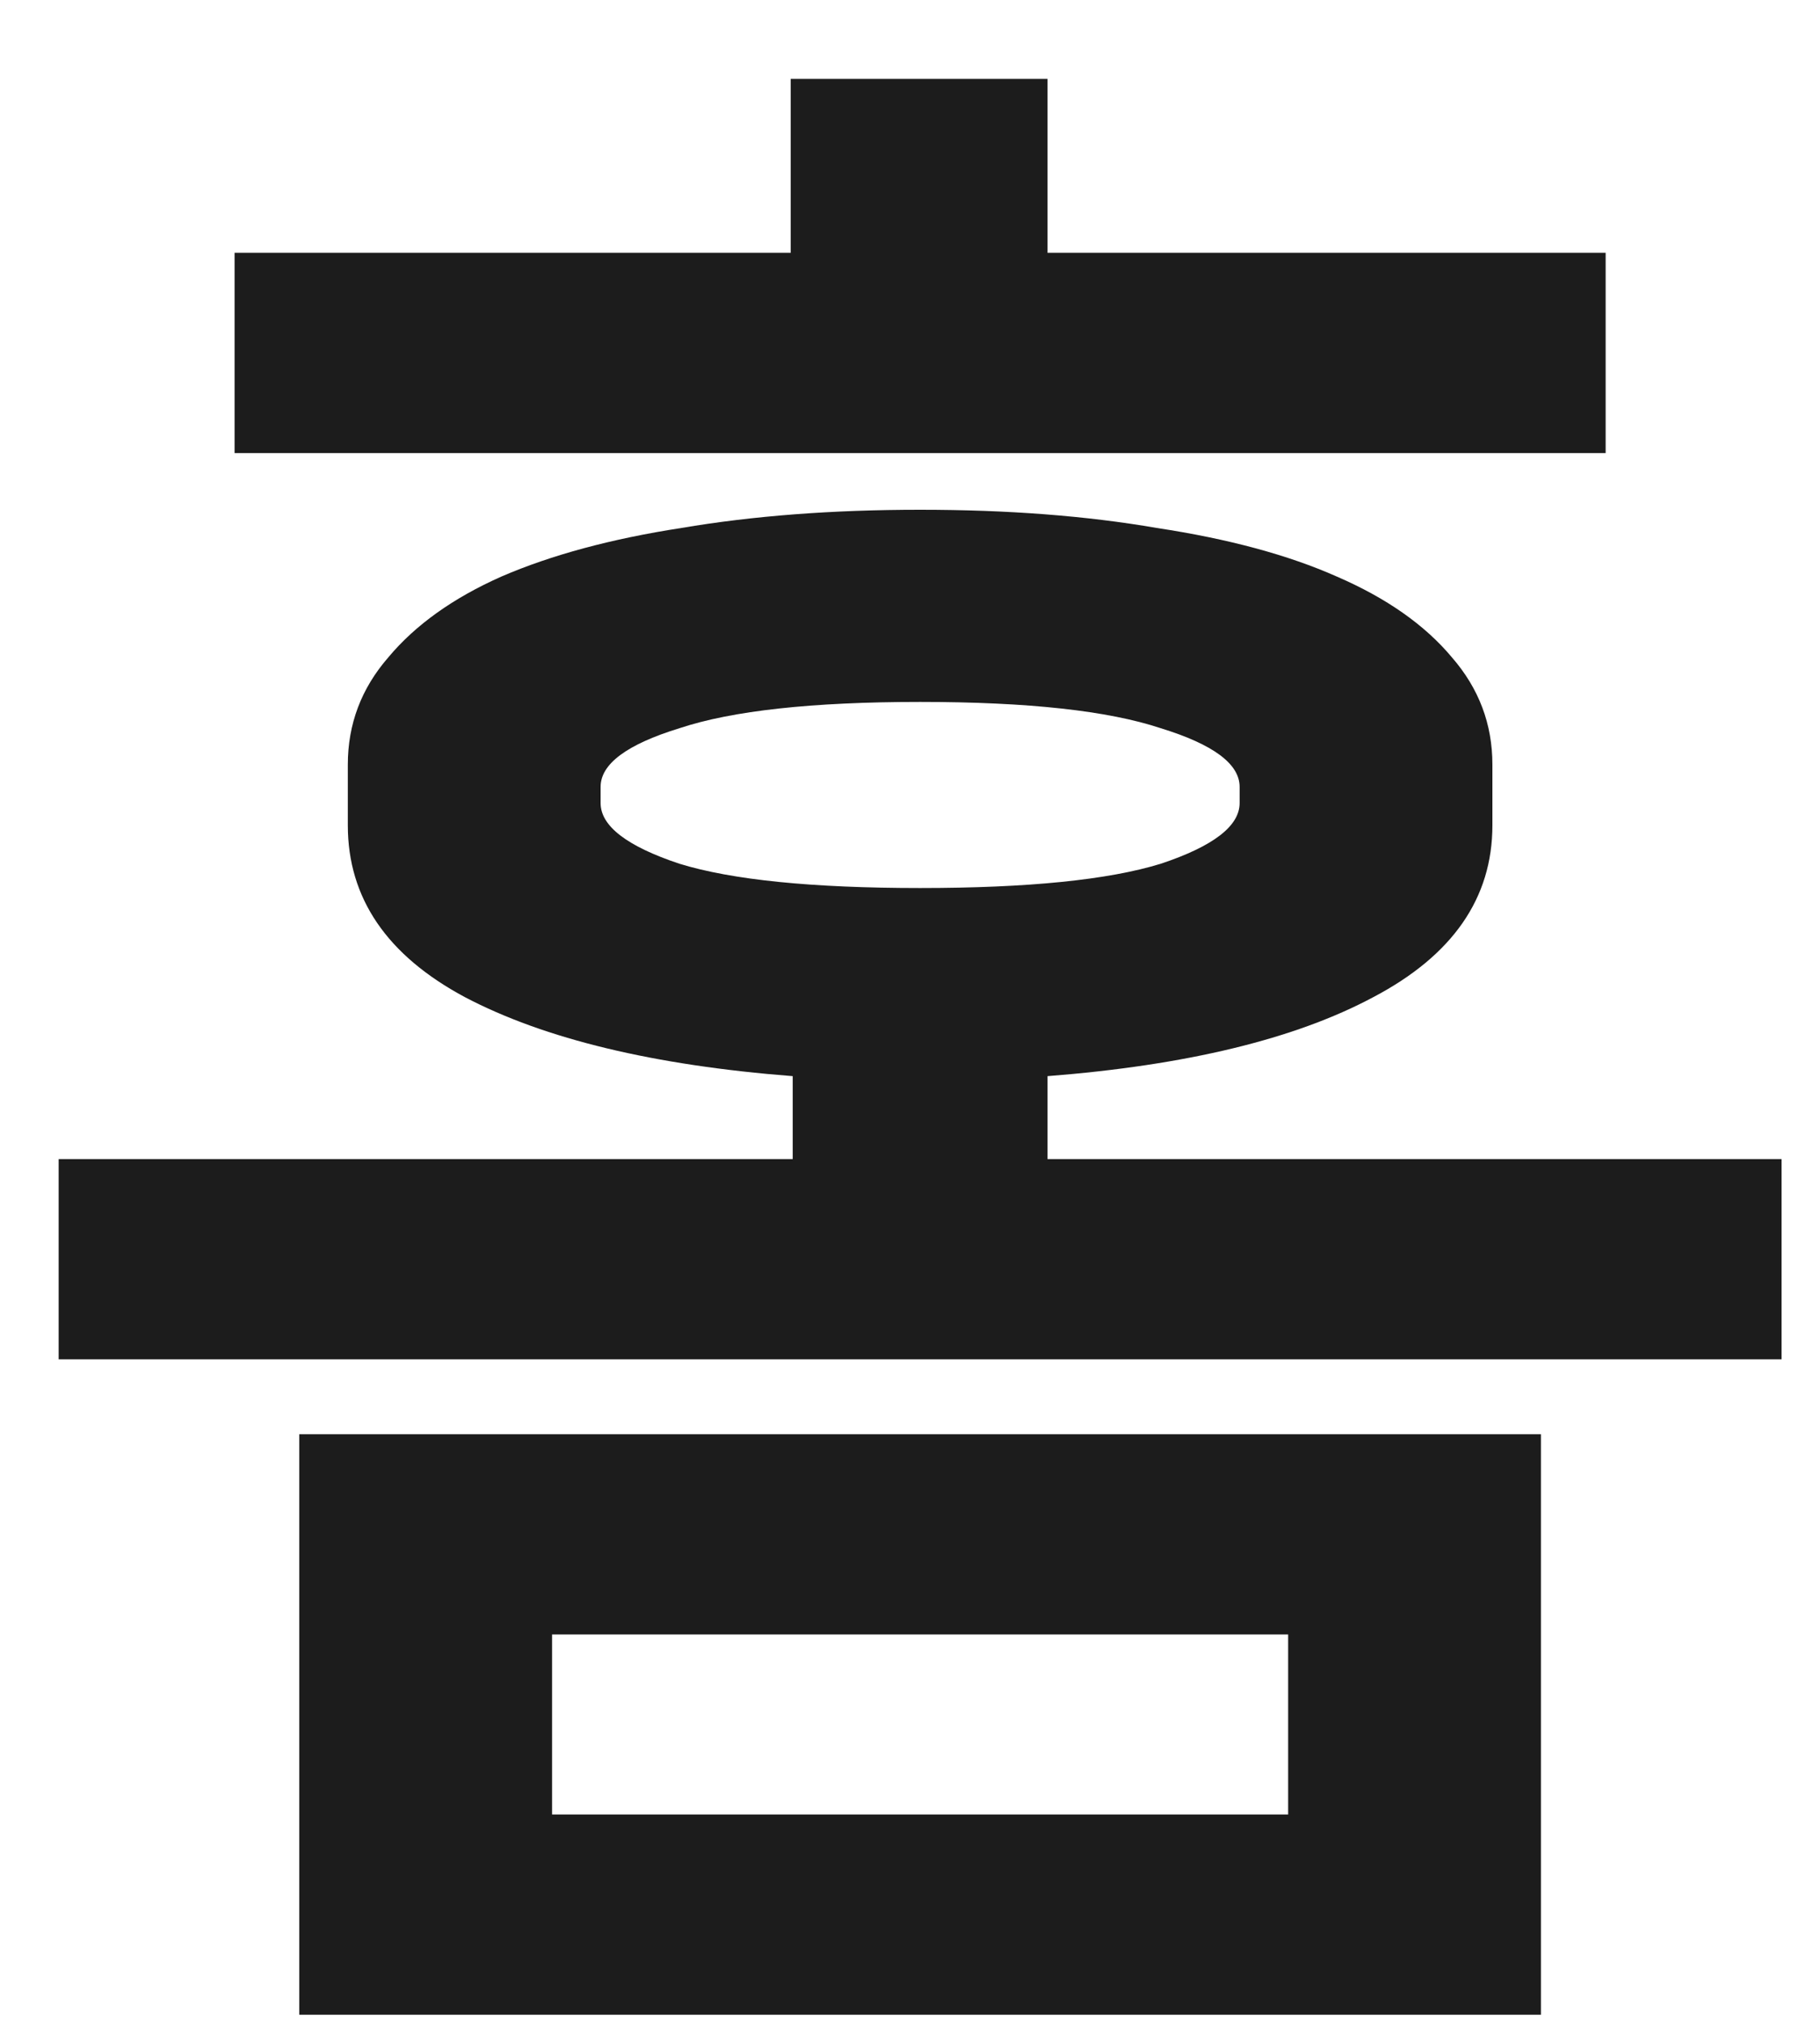 <svg width="18" height="20" viewBox="0 0 18 20" fill="none" xmlns="http://www.w3.org/2000/svg">
<path d="M7.84 11.46V10.64C6.467 10.533 5.387 10.273 4.6 9.86C3.827 9.447 3.44 8.88 3.44 8.16V7.56C3.44 7.16 3.573 6.807 3.84 6.5C4.107 6.18 4.48 5.913 4.96 5.7C5.453 5.487 6.047 5.327 6.74 5.22C7.447 5.1 8.233 5.04 9.1 5.04C9.967 5.04 10.747 5.1 11.44 5.22C12.147 5.327 12.74 5.487 13.22 5.7C13.713 5.913 14.093 6.18 14.36 6.5C14.627 6.807 14.76 7.16 14.76 7.56V8.16C14.76 8.88 14.367 9.447 13.58 9.86C12.807 10.273 11.733 10.533 10.36 10.64V11.46H17.62V13.44H0.58V11.46H7.84ZM2.96 14.18H15.24V19.92H2.96V14.18ZM10.36 2.5H15.88V4.48H2.32V2.5H7.82V0.78H10.36V2.5ZM5.46 17.94H12.74V16.16H5.46V17.94ZM9.1 6.94C8.033 6.94 7.24 7.027 6.72 7.2C6.2 7.36 5.94 7.553 5.94 7.78V7.94C5.94 8.167 6.2 8.367 6.72 8.54C7.24 8.7 8.033 8.78 9.1 8.78C10.167 8.78 10.96 8.7 11.48 8.54C12 8.367 12.26 8.167 12.26 7.94V7.78C12.26 7.553 12 7.36 11.48 7.2C10.96 7.027 10.167 6.94 9.1 6.94Z" fill="#1C1C1C"/>
</svg>
